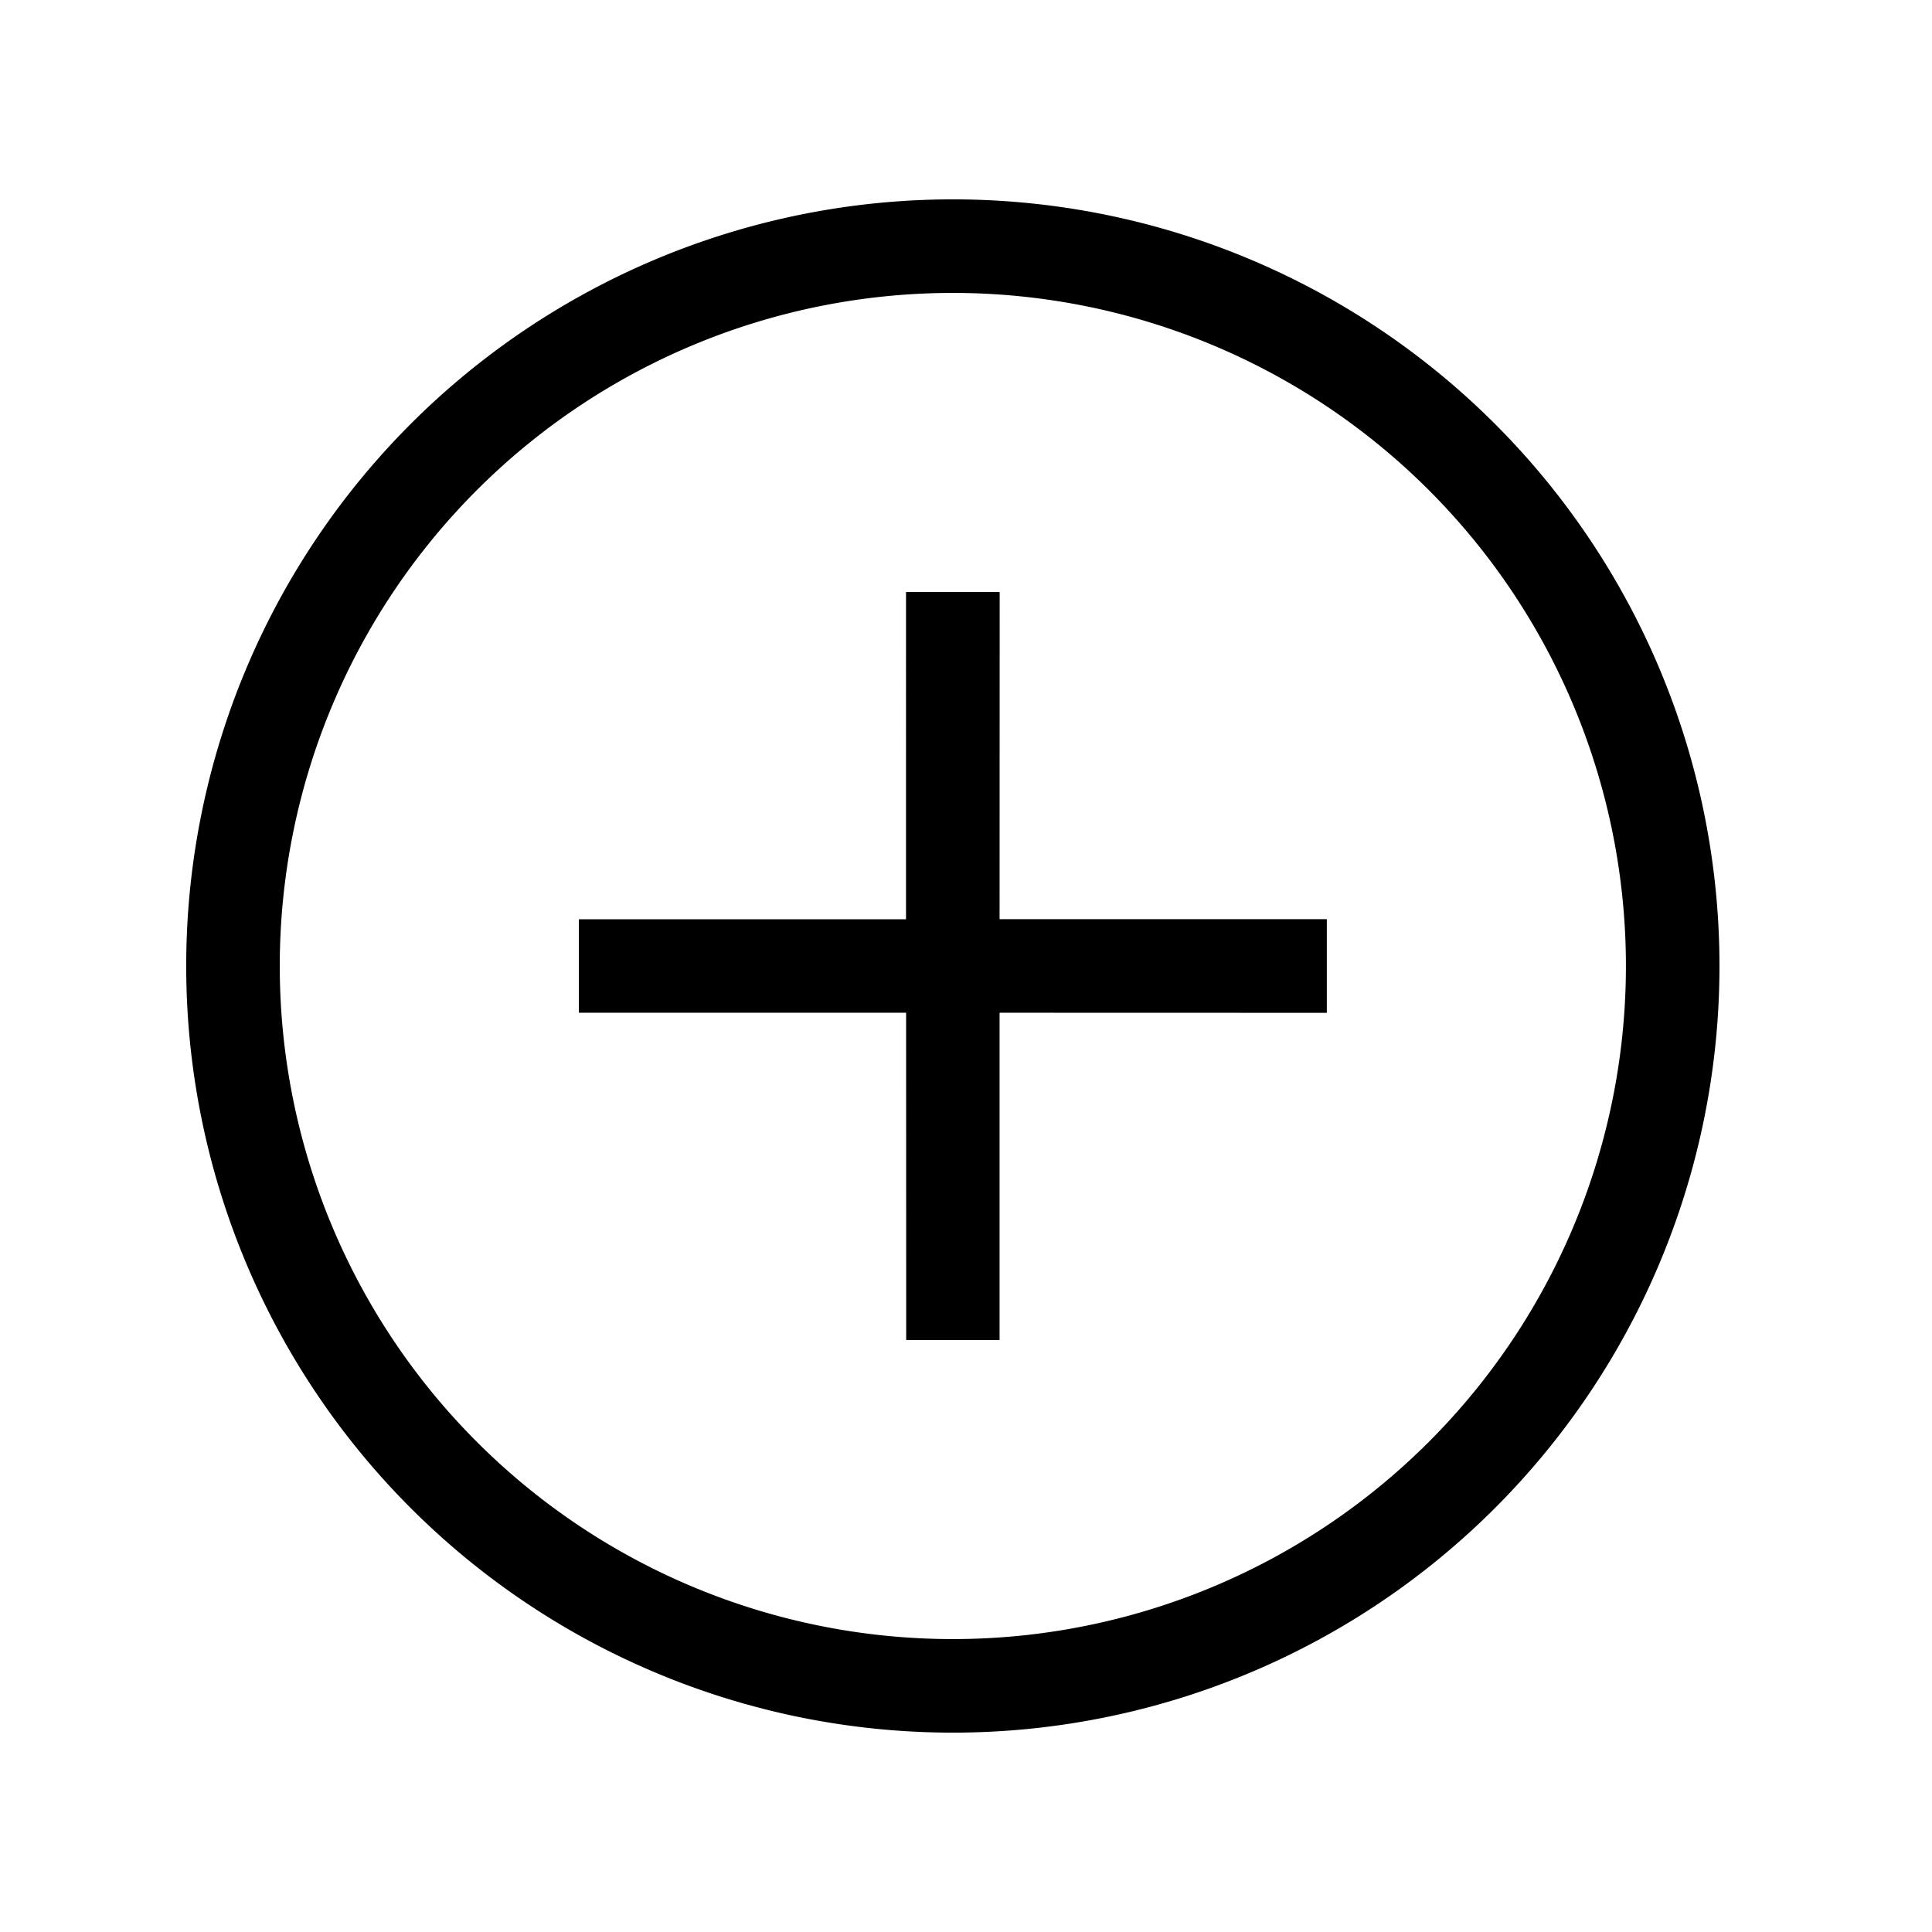 <svg width="21" height="21" viewBox="0 0 21 21"
    xmlns="http://www.w3.org/2000/svg">
    <path d="M10.357 2.167a8.333 8.333 0 1 1 0 16.666 8.333 8.333 0 0 1 0-16.666zm0 1.017a7.316 7.316 0 1 0 0 14.632 7.316 7.316 0 0 0 0-14.632zm.509 3.25-.001 3.557h3.557v1.018l-3.557-.001v3.557H9.85l-.001-3.557H6.292V9.992h3.556V6.435h1.018z" fill="inherit" fill-rule="evenodd"/>
</svg>
